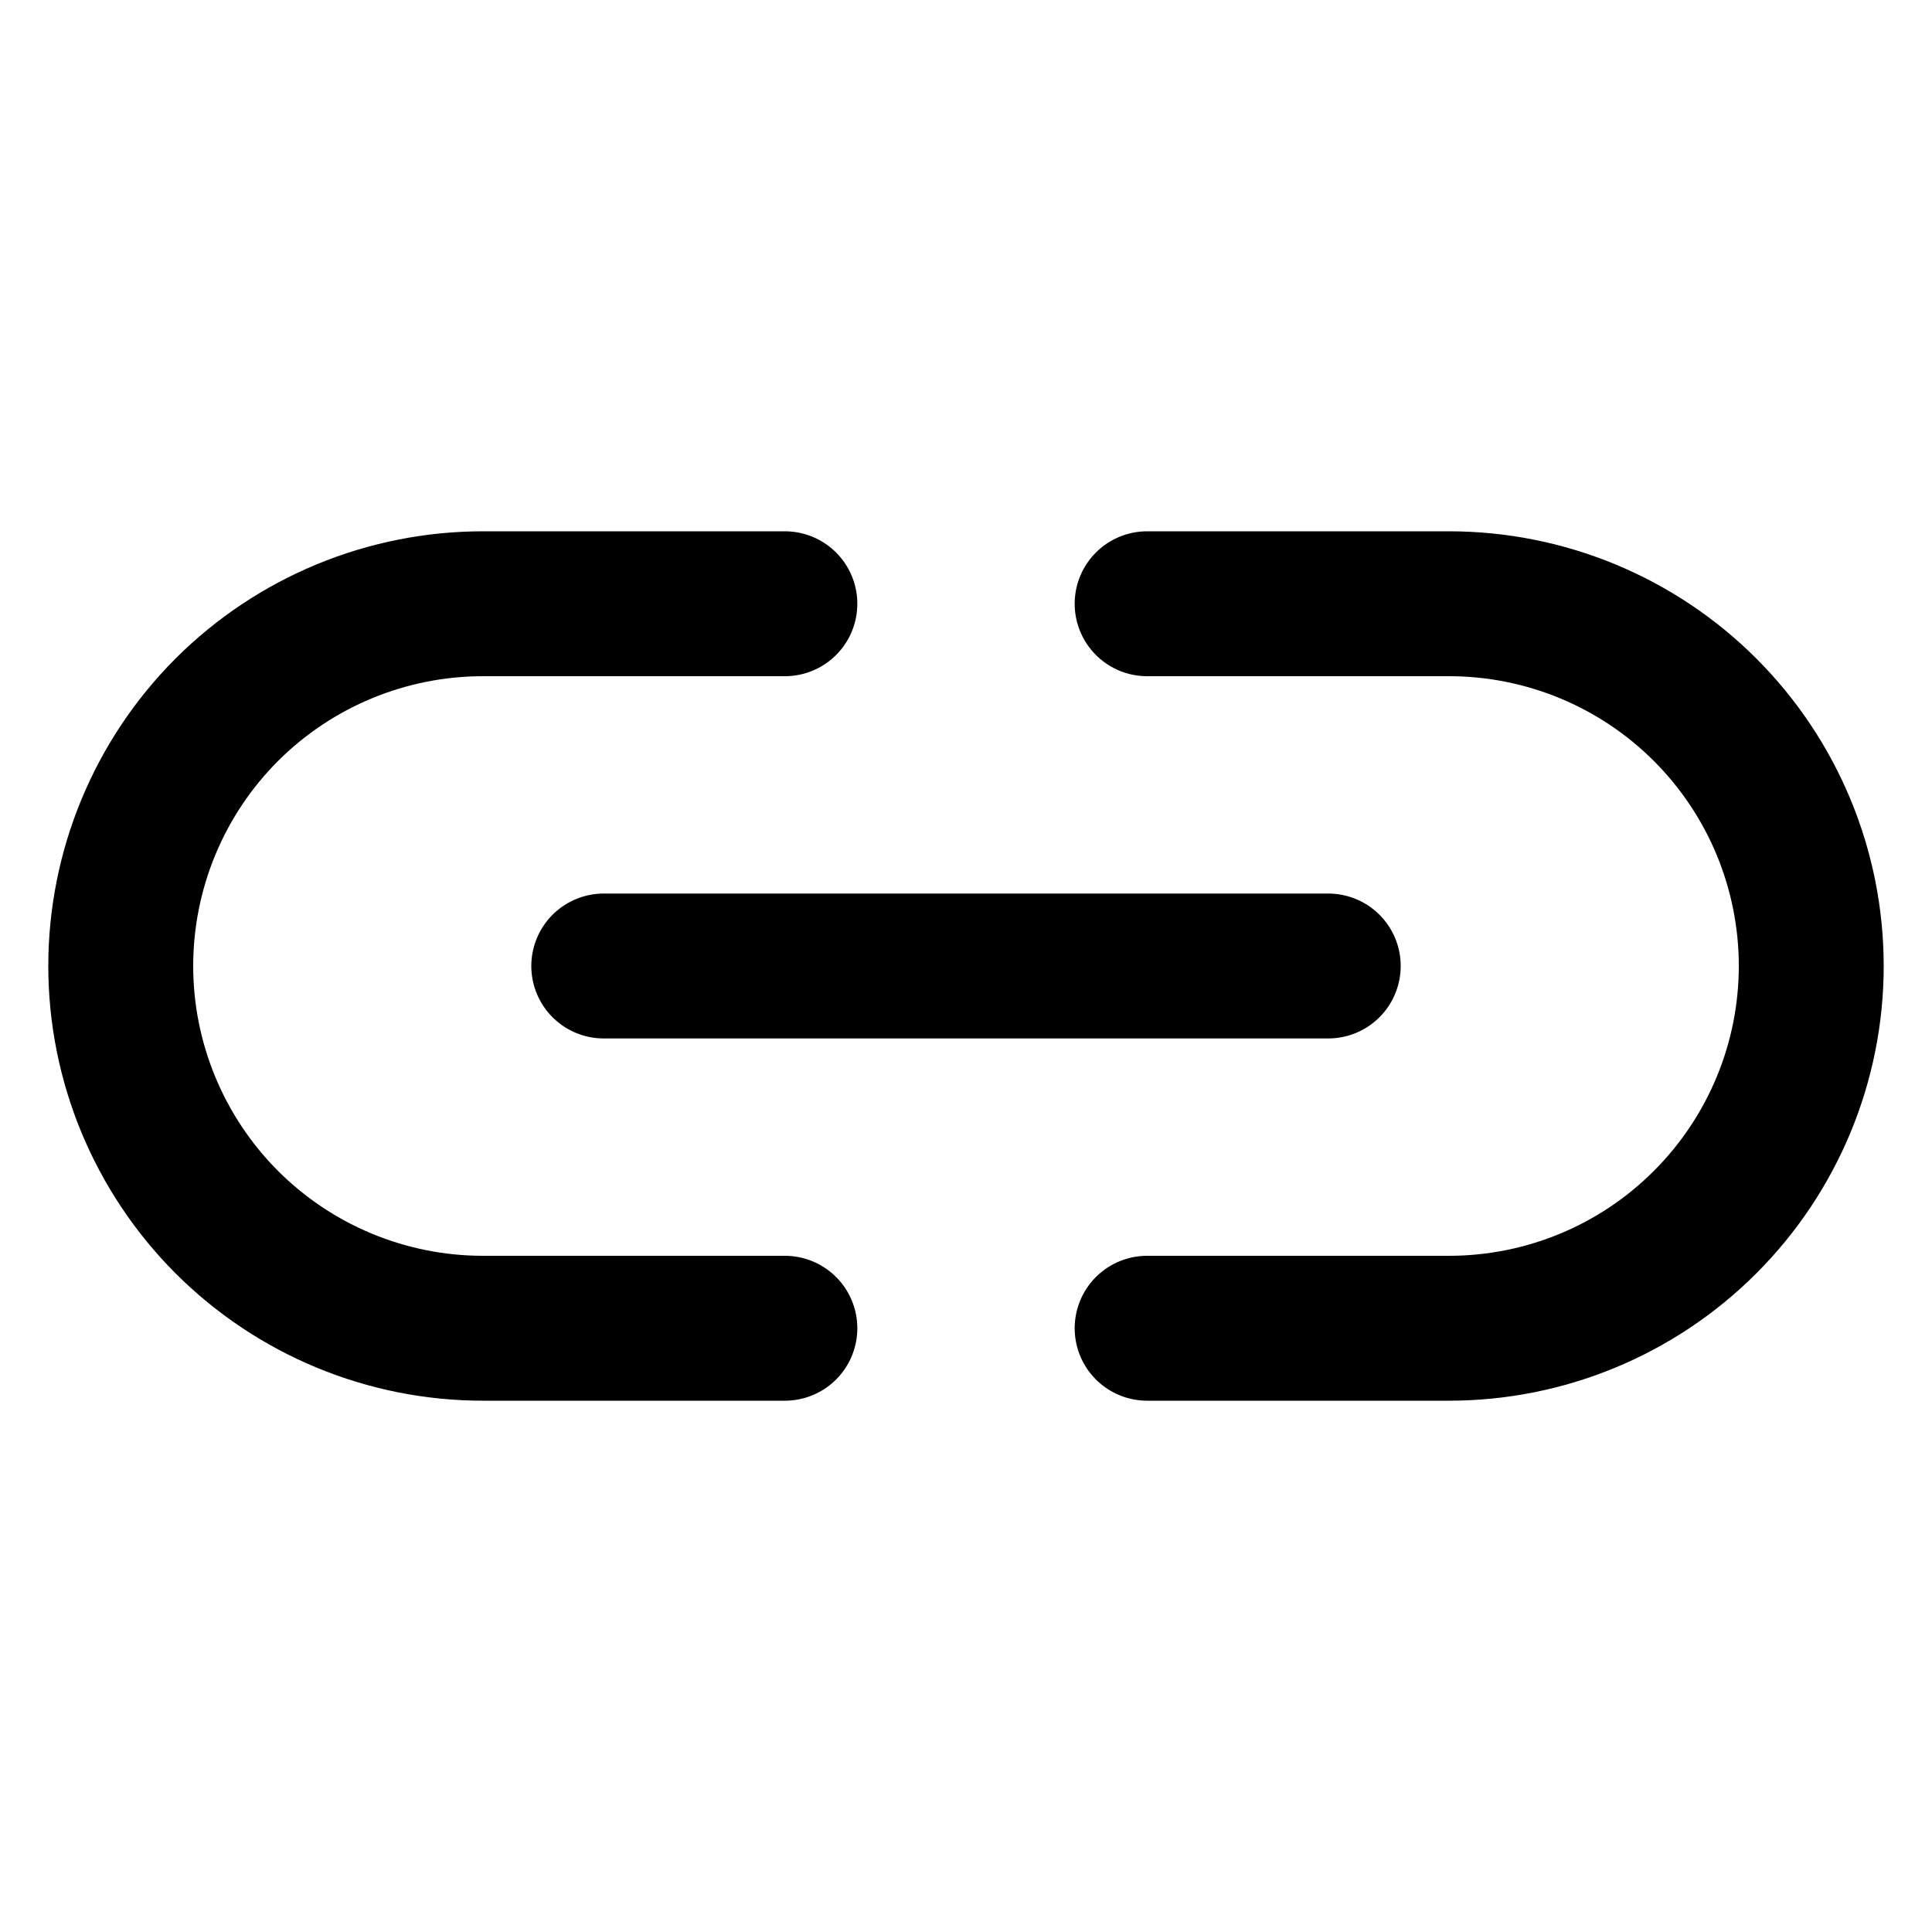 <svg xmlns="http://www.w3.org/2000/svg" width="16" height="16" viewBox="0 0 16 16" fill="none">
  <path d="M5 8H11" stroke="currentColor" stroke-width="1.2" stroke-linecap="round" stroke-linejoin="round"/>
  <path d="M6.5 11H4C3.204 11 2.441 10.684 1.878 10.121C1.316 9.558 1 8.795 1 8C1 7.204 1.316 6.441 1.878 5.878C2.441 5.316 3.204 5 4 5H6.5" stroke="currentColor" stroke-width="1.2" stroke-linecap="round" stroke-linejoin="round"/>
  <path d="M9.5 11H12C12.796 11 13.559 10.684 14.121 10.121C14.684 9.558 15 8.795 15 8C15 7.204 14.684 6.441 14.121 5.878C13.559 5.316 12.796 5 12 5H9.5" stroke="currentColor" stroke-width="1.2" stroke-linecap="round" stroke-linejoin="round"/>
</svg>